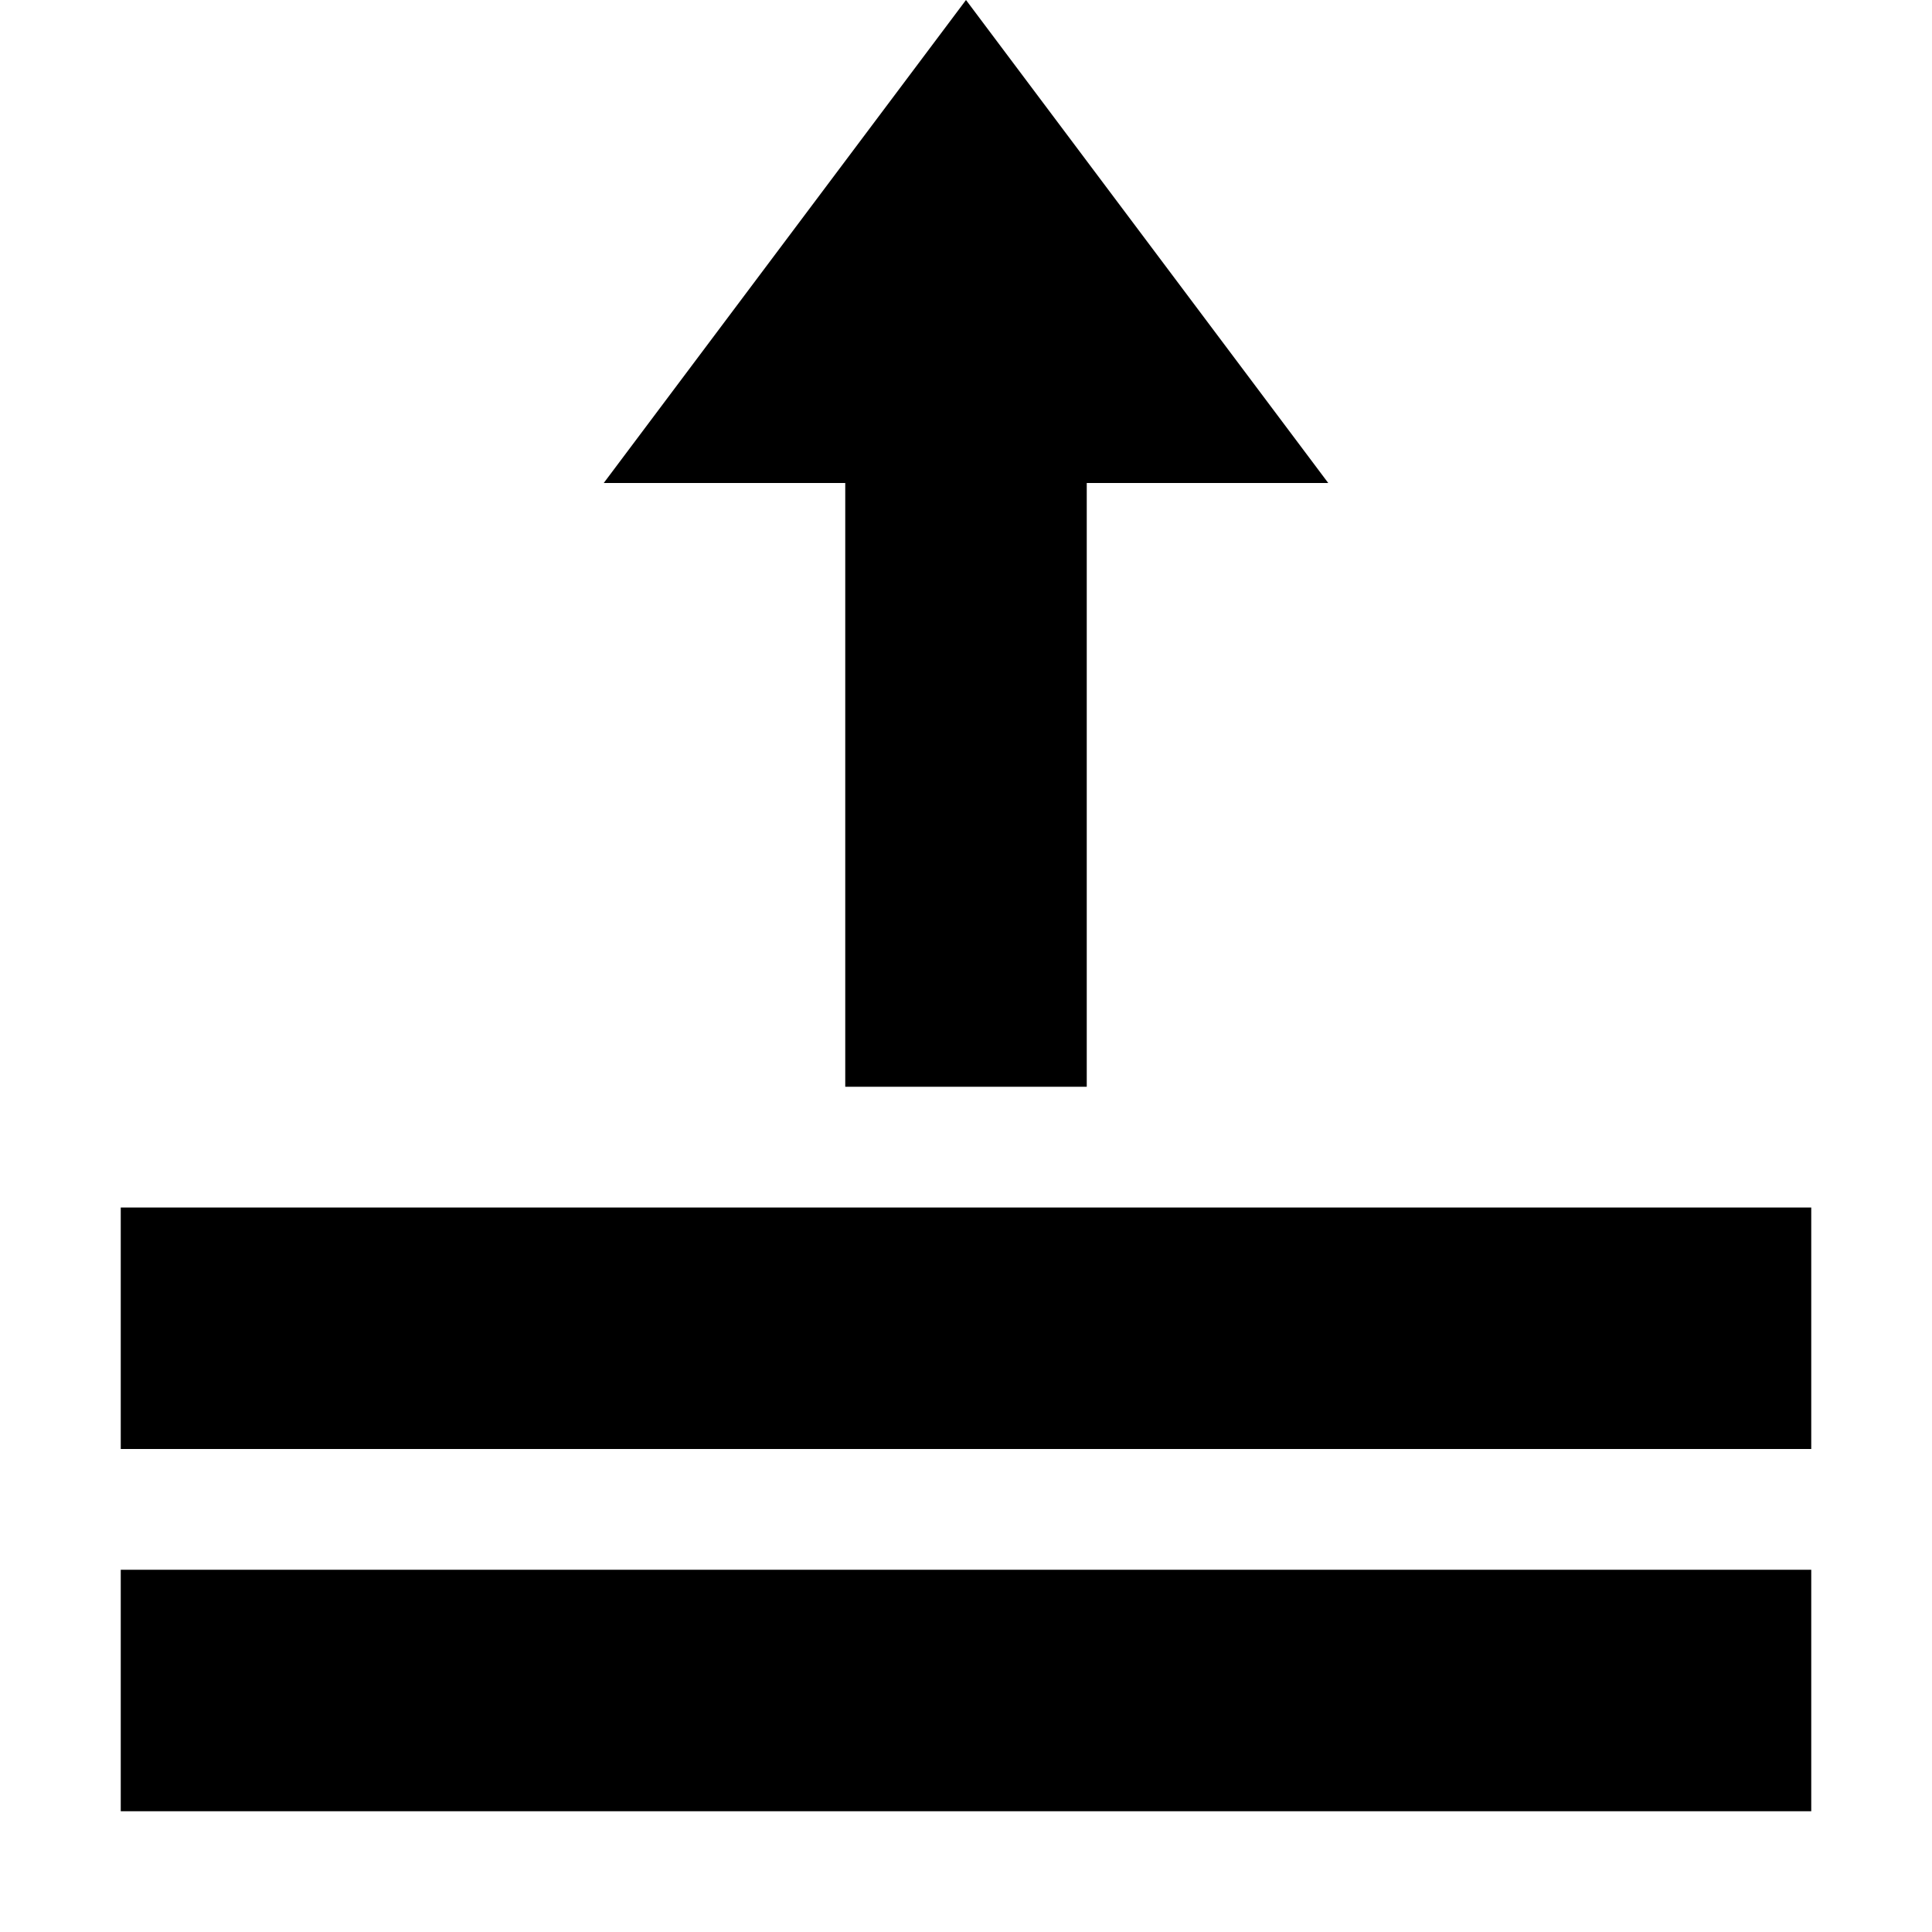 <!-- Copyright © 2015 MODULUS Sp. z o. o. / FUTURAMO™ --><svg xmlns="http://www.w3.org/2000/svg" x="0px" y="0px" width="32px" height="32px" viewBox="0 0 32 32"><path  fill="#000000" d="M16,0l6,8h-4v10h-4V8h-4L16,0z M2,24h28v-4H2V24z M2,30h28v-4H2V30z"></path></svg>